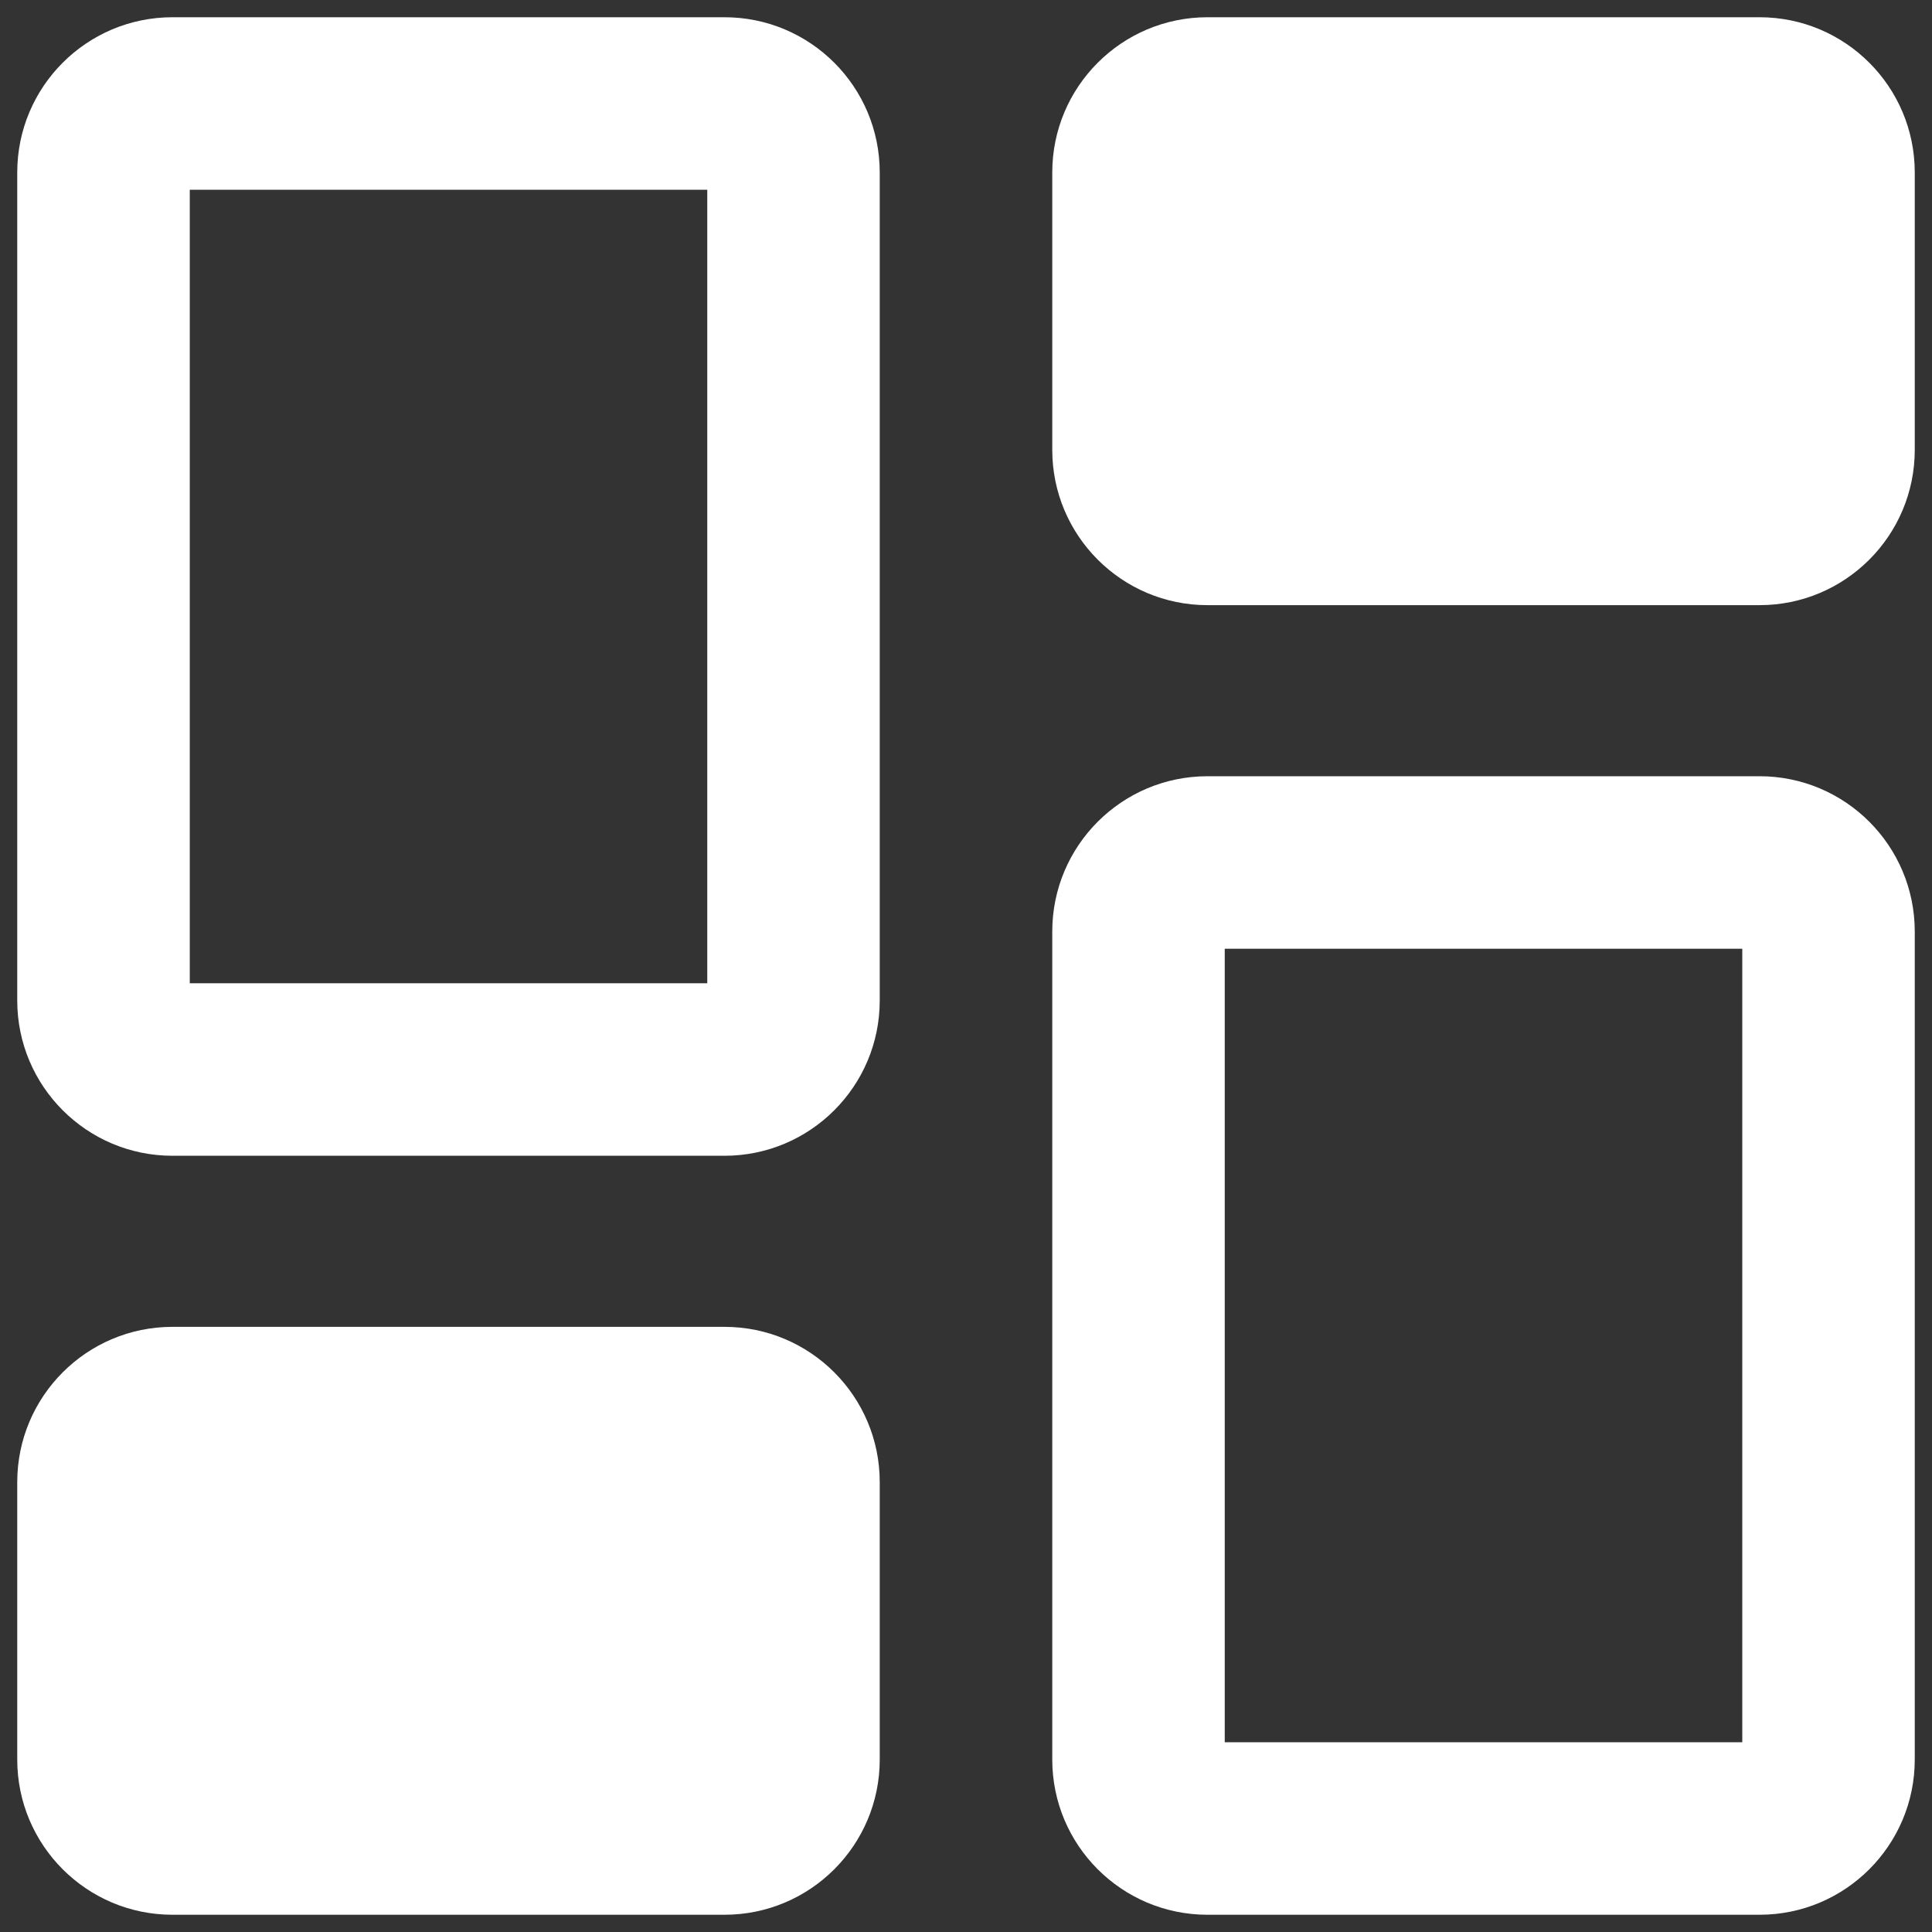 <svg width="40" height="40" viewBox="0 0 40 40" fill="none" xmlns="http://www.w3.org/2000/svg">
<rect x="0" y="0" width="40" height="40" fill="#333333" stroke="none"/>
<g clip-path="url(#clip0_131_1113)">
<path fill-rule="evenodd" clip-rule="evenodd" d="M3.929 3.929V20.357H14.643V3.929H3.929ZM0.357 3.571C0.357 1.796 1.796 0.357 3.571 0.357H15C16.775 0.357 18.214 1.796 18.214 3.571V20.714C18.214 22.489 16.775 23.929 15 23.929H3.571C1.796 23.929 0.357 22.489 0.357 20.714V3.571ZM25 0.357C23.225 0.357 21.786 1.796 21.786 3.571V9.314C21.786 11.089 23.225 12.529 25 12.529H36.429C38.204 12.529 39.643 11.089 39.643 9.314V3.571C39.643 1.796 38.204 0.357 36.429 0.357H25ZM25.357 19.643V36.071H36.072V19.643H25.357ZM21.786 19.286C21.786 17.511 23.225 16.071 25 16.071H36.429C38.204 16.071 39.643 17.511 39.643 19.286V36.429C39.643 38.204 38.204 39.643 36.429 39.643H25C23.225 39.643 21.786 38.204 21.786 36.429V19.286ZM3.571 27.471C1.796 27.471 0.357 28.911 0.357 30.686V36.429C0.357 38.204 1.796 39.643 3.571 39.643H15C16.775 39.643 18.214 38.204 18.214 36.429V30.686C18.214 28.911 16.775 27.471 15 27.471H3.571Z" fill="white"/>
</g>
<defs>
<clipPath id="clip0_131_1113">
<rect width="40" height="40" fill="white"/>
</clipPath>
</defs>
</svg>
